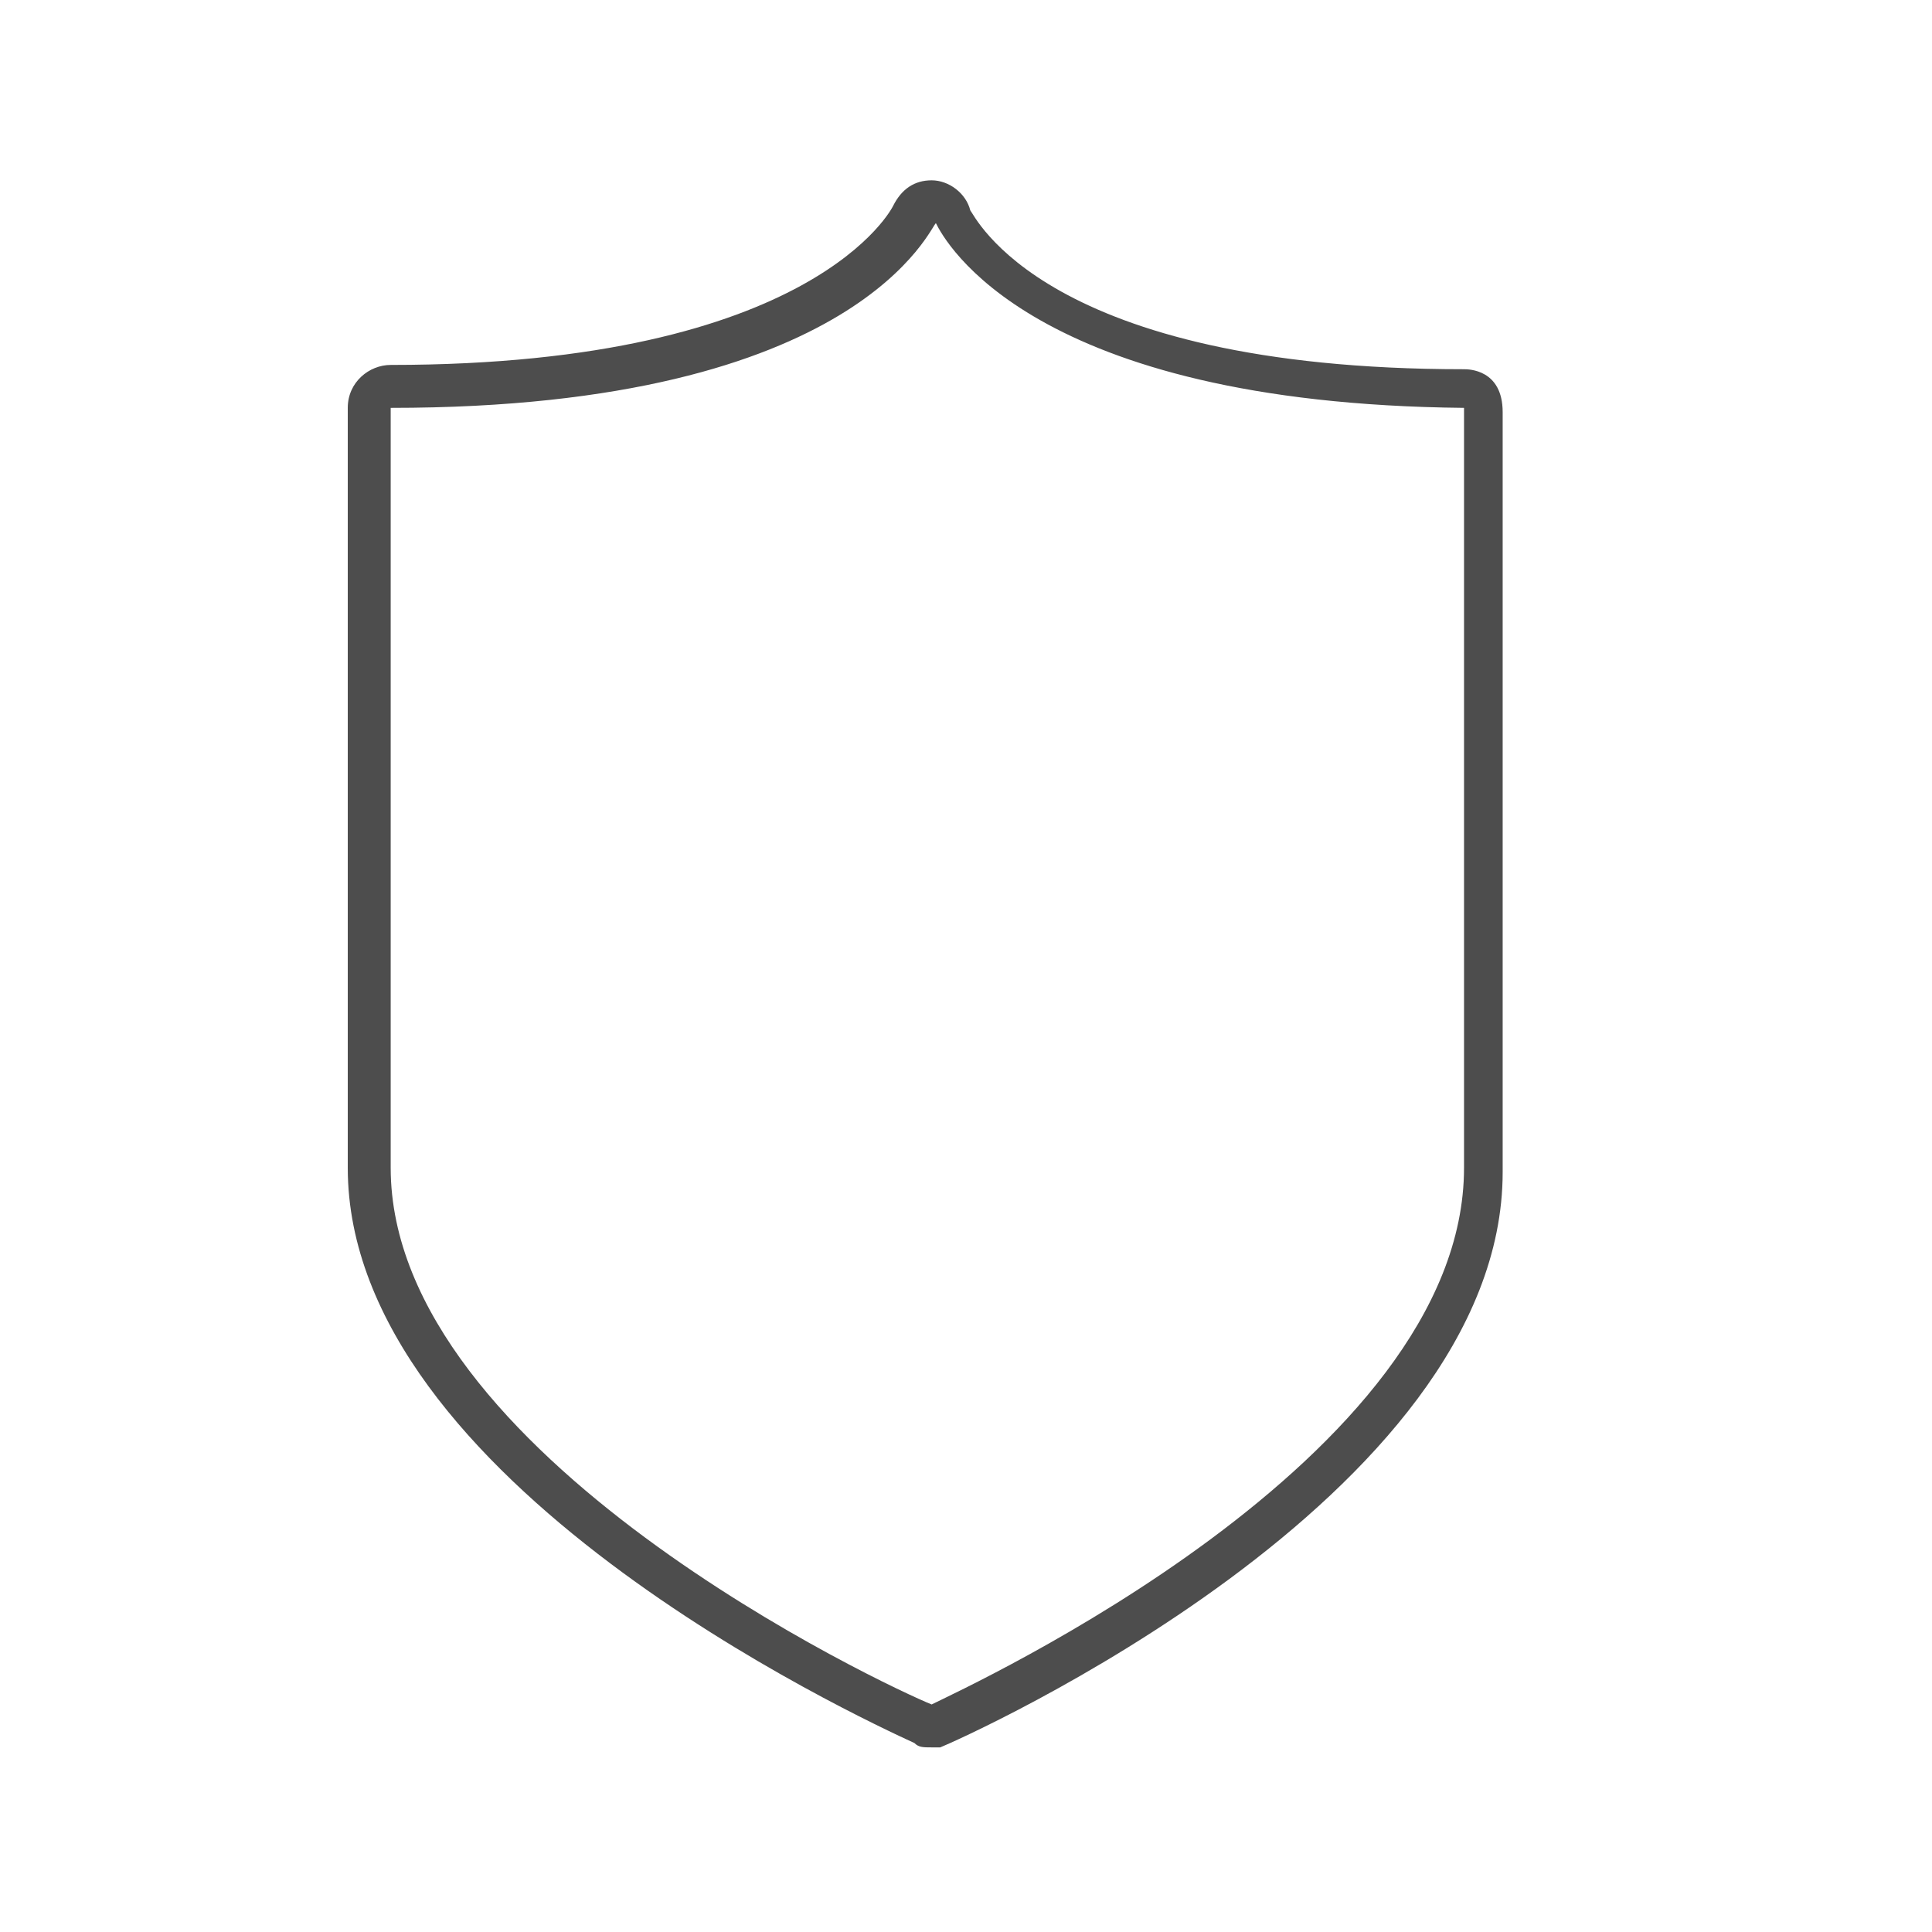 <?xml version="1.0" encoding="utf-8"?>
<!-- Generator: Adobe Illustrator 19.0.0, SVG Export Plug-In . SVG Version: 6.00 Build 0)  -->
<svg version="1.1" id="图层_1" xmlns="http://www.w3.org/2000/svg" xmlns:xlink="http://www.w3.org/1999/xlink" x="0px" y="0px"
	 viewBox="0 0 45 45" style="enable-background:new 0 0 45 45;" xml:space="preserve">
<style type="text/css">
	.st0{fill:#4D4D4D;}
</style>
<path id="XMLID_6_" class="st0" d="M21.7,40.7c-0.2,0-0.3,0-0.4-0.1C20,40,8.1,34.5,8.1,27.2V9.5c0-0.6,0.5-1,1-1
	c9.9,0,11.7-3.7,11.7-3.7c0.2-0.4,0.5-0.6,0.9-0.6c0.4,0,0.8,0.3,0.9,0.7c0.1,0.1,1.7,3.7,11.5,3.7c0.1,0,0.9,0,0.9,1v17.7
	c0,7.6-12.6,13.2-13.1,13.4C22,40.7,21.9,40.7,21.7,40.7z M21.8,5.2c-0.1,0-1.7,4.3-12.7,4.3l0,17.7c0,6.7,11.6,12.1,12.6,12.5
	c0.8-0.4,12.4-5.7,12.4-12.5V9.5c0,0,0,0,0,0C24,9.4,22,5.6,21.8,5.2L21.8,5.2z"/>
</svg>
